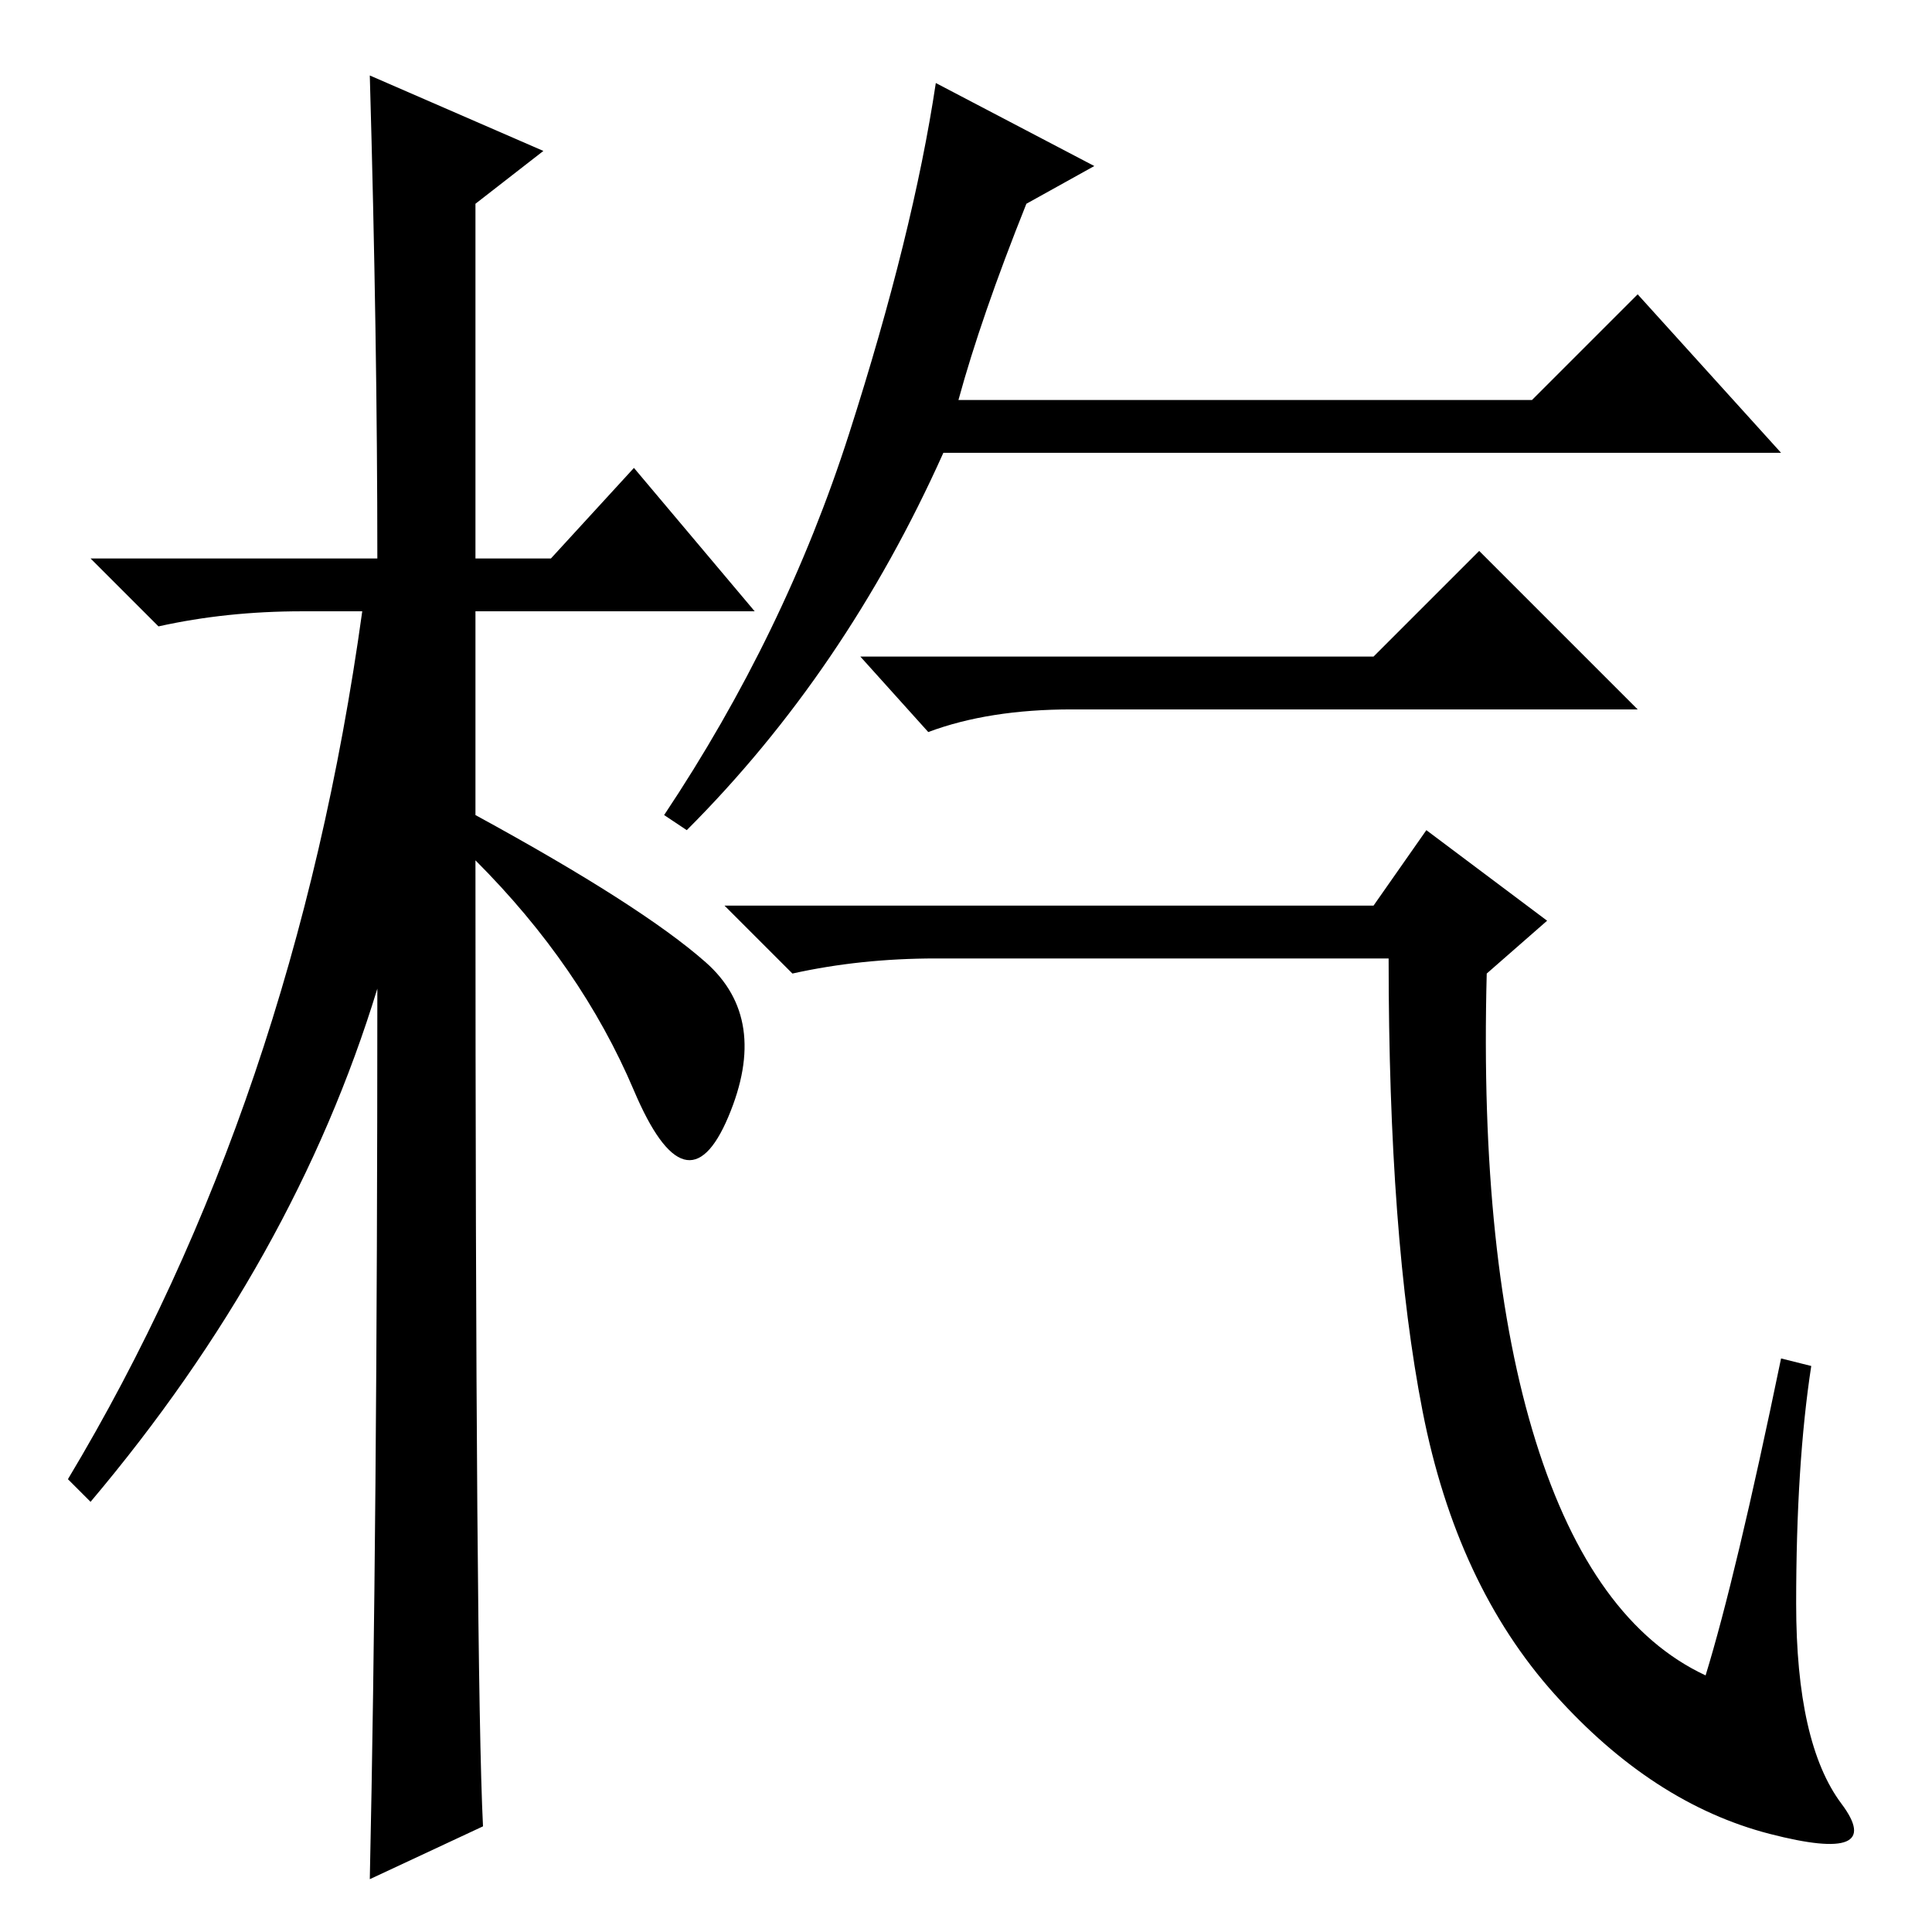 <?xml version="1.0" standalone="no"?>
<!DOCTYPE svg PUBLIC "-//W3C//DTD SVG 1.1//EN" "http://www.w3.org/Graphics/SVG/1.1/DTD/svg11.dtd" >
<svg xmlns="http://www.w3.org/2000/svg" xmlns:xlink="http://www.w3.org/1999/xlink" version="1.1" viewBox="0 -36 256 256">
  <g transform="matrix(1 0 0 -1 0 220)">
   <path fill="currentColor"
d="M64 14l-15 -7q1 46 1 118q-11 -36 -38 -68l-3 3q30 50 39 115h-8q-10 0 -19 -2l-9 9h38q0 29 -1 64l23 -10l-9 -7v-47h10l11 12l16 -19h-37v-27q22 -12 30.5 -19.5t3 -20.5t-12.5 3.5t-21 30.5q0 -108 1 -128zM182 169l14 14l21 -21h-75q-11 0 -19 -3l-9 10h68zM145 234
l-9 -5q-6 -15 -9 -26h76l14 14l19 -21h-111q-13 -29 -34 -50l-3 2q16 24 24.5 50.5t11.5 46.5zM182 136l7 10l16 -12l-8 -7q-1 -38 6.5 -62t22.5 -31q4 13 10 42l4 -1q-2 -13 -2 -31.5t6 -26.5t-9.5 -4t-28.5 18.5t-17.5 37.5t-4.5 60h-60q-10 0 -19 -2l-9 9h86z" />
  </g>

</svg>
